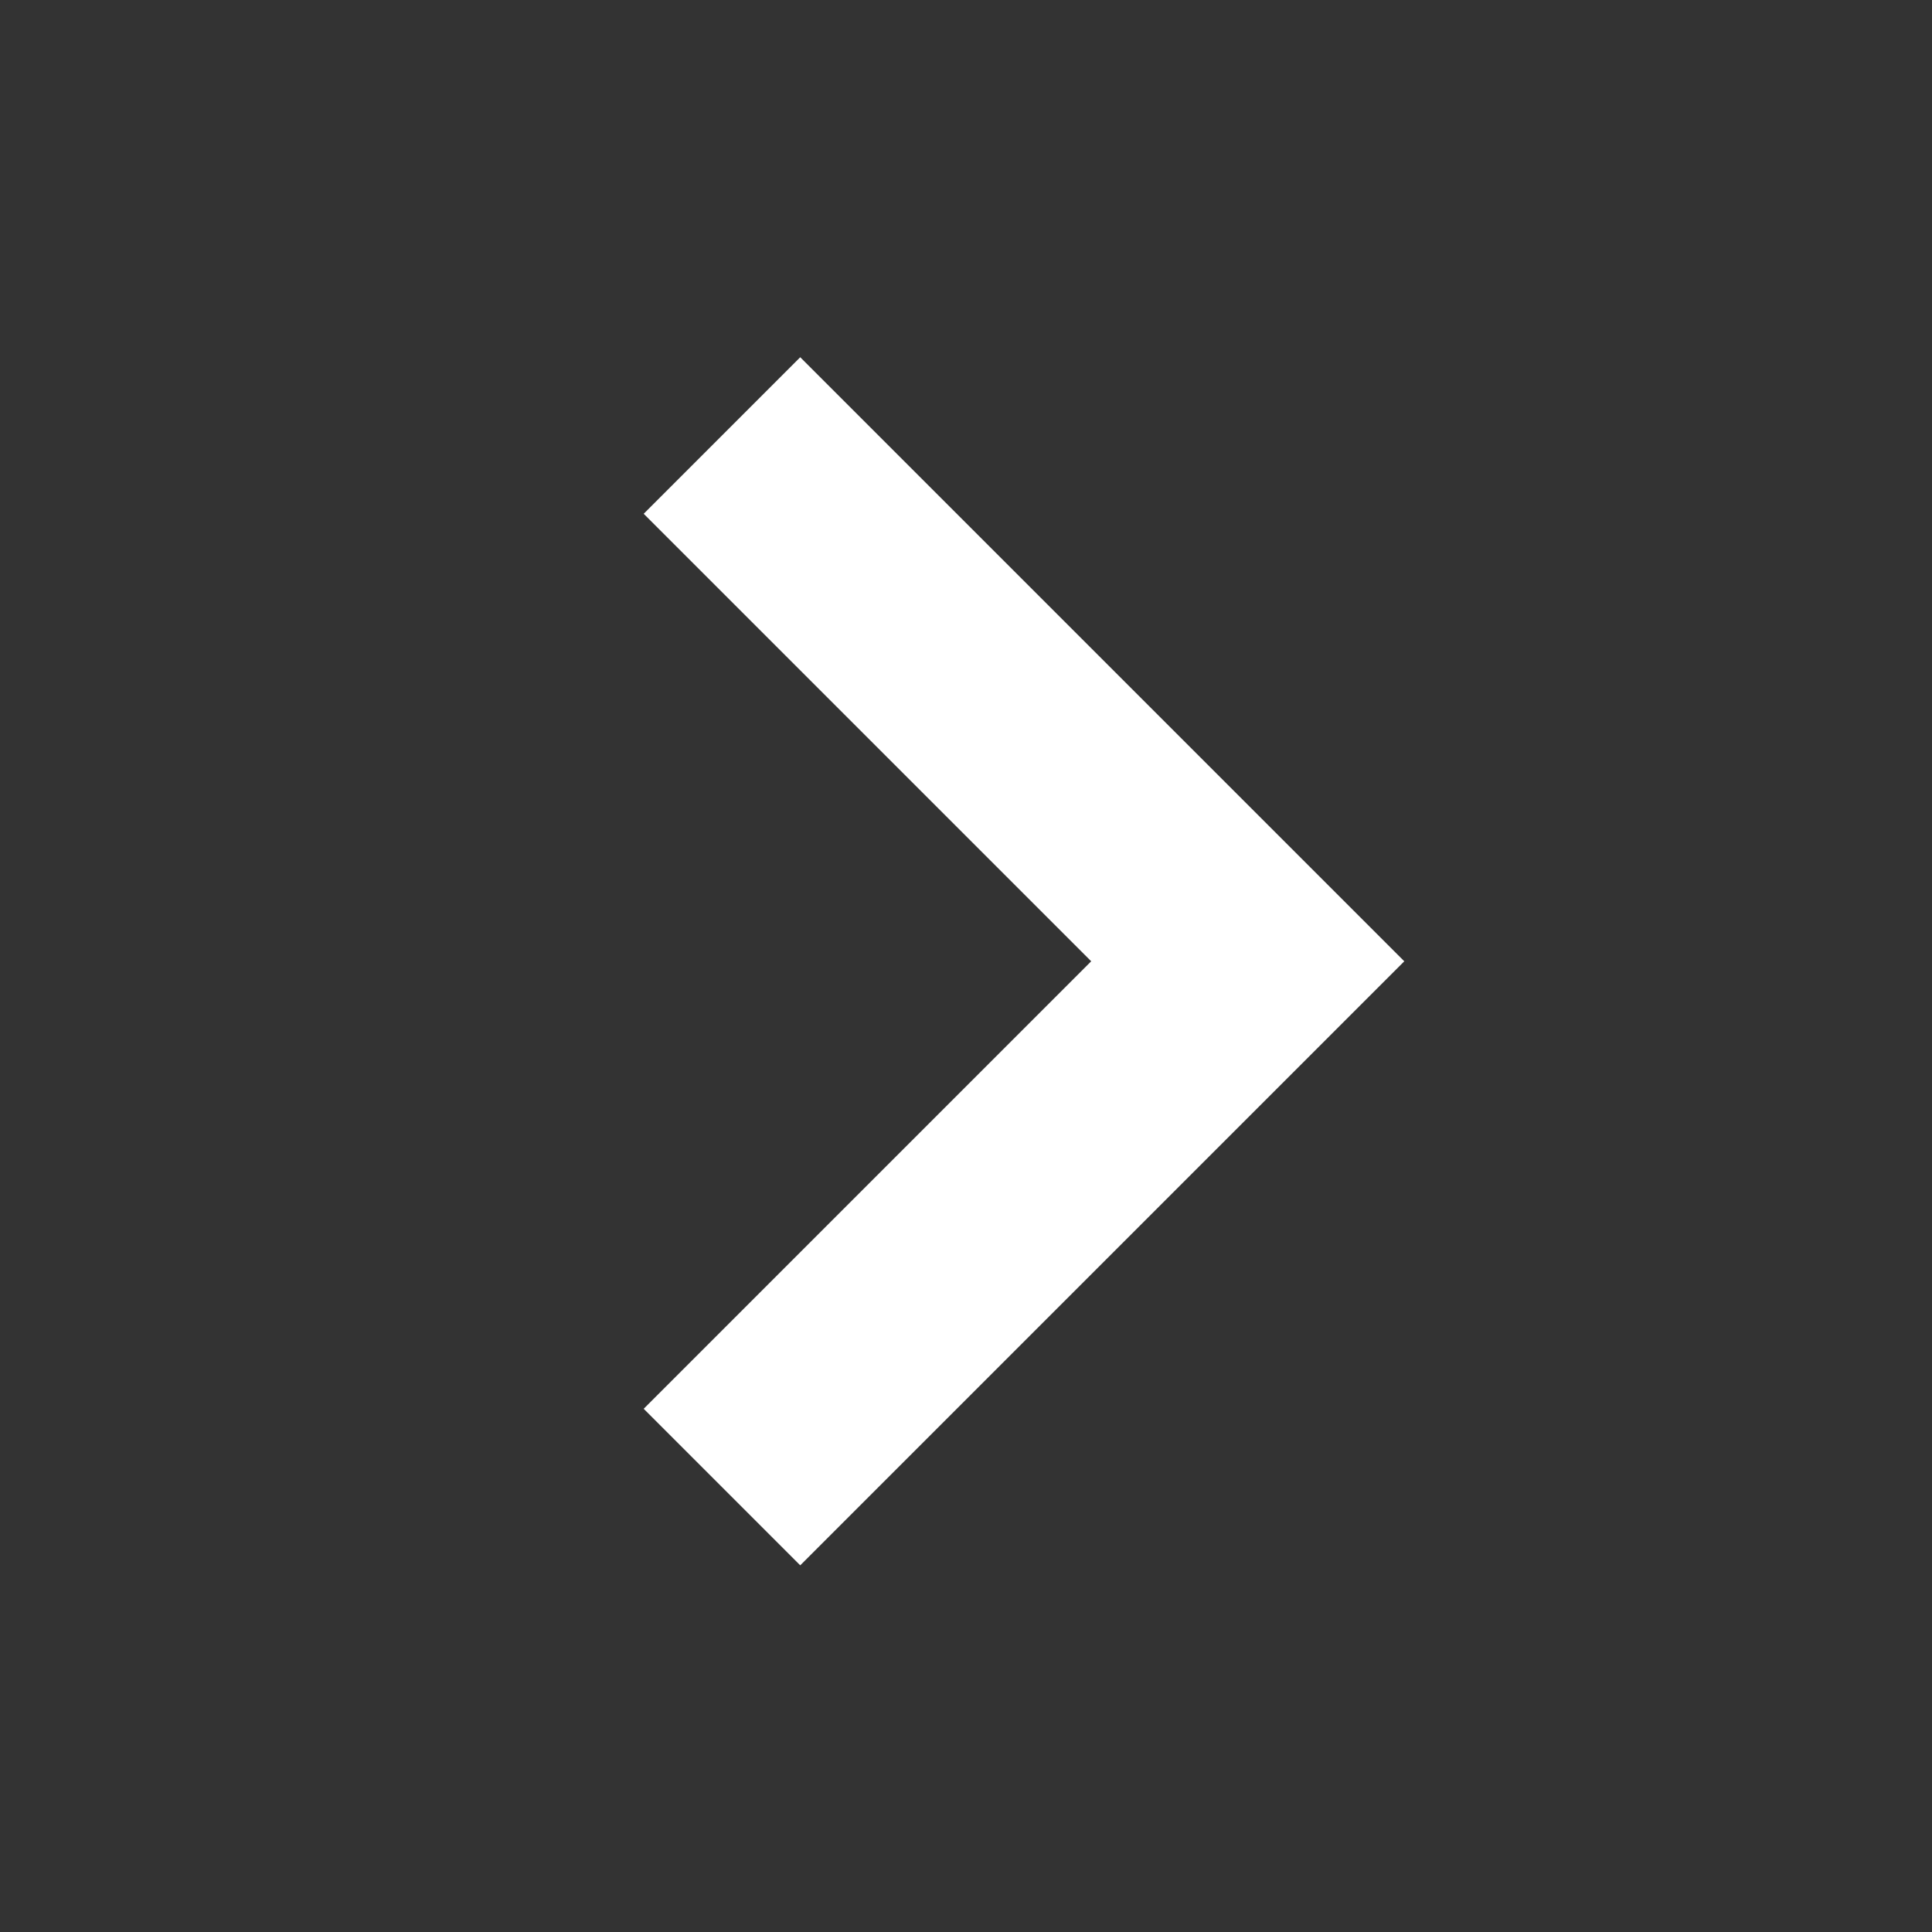 <svg width="96" height="96" viewBox="0 0 96 96" fill="none" xmlns="http://www.w3.org/2000/svg">
<rect x="0" y="0" width="96" height="96" fill="#333333" stroke="none"/>
<path d="M39.763 70.002L62 47.766L39.763 25.529" stroke="white" stroke-width="11" stroke-linecap="square"/>
</svg>
